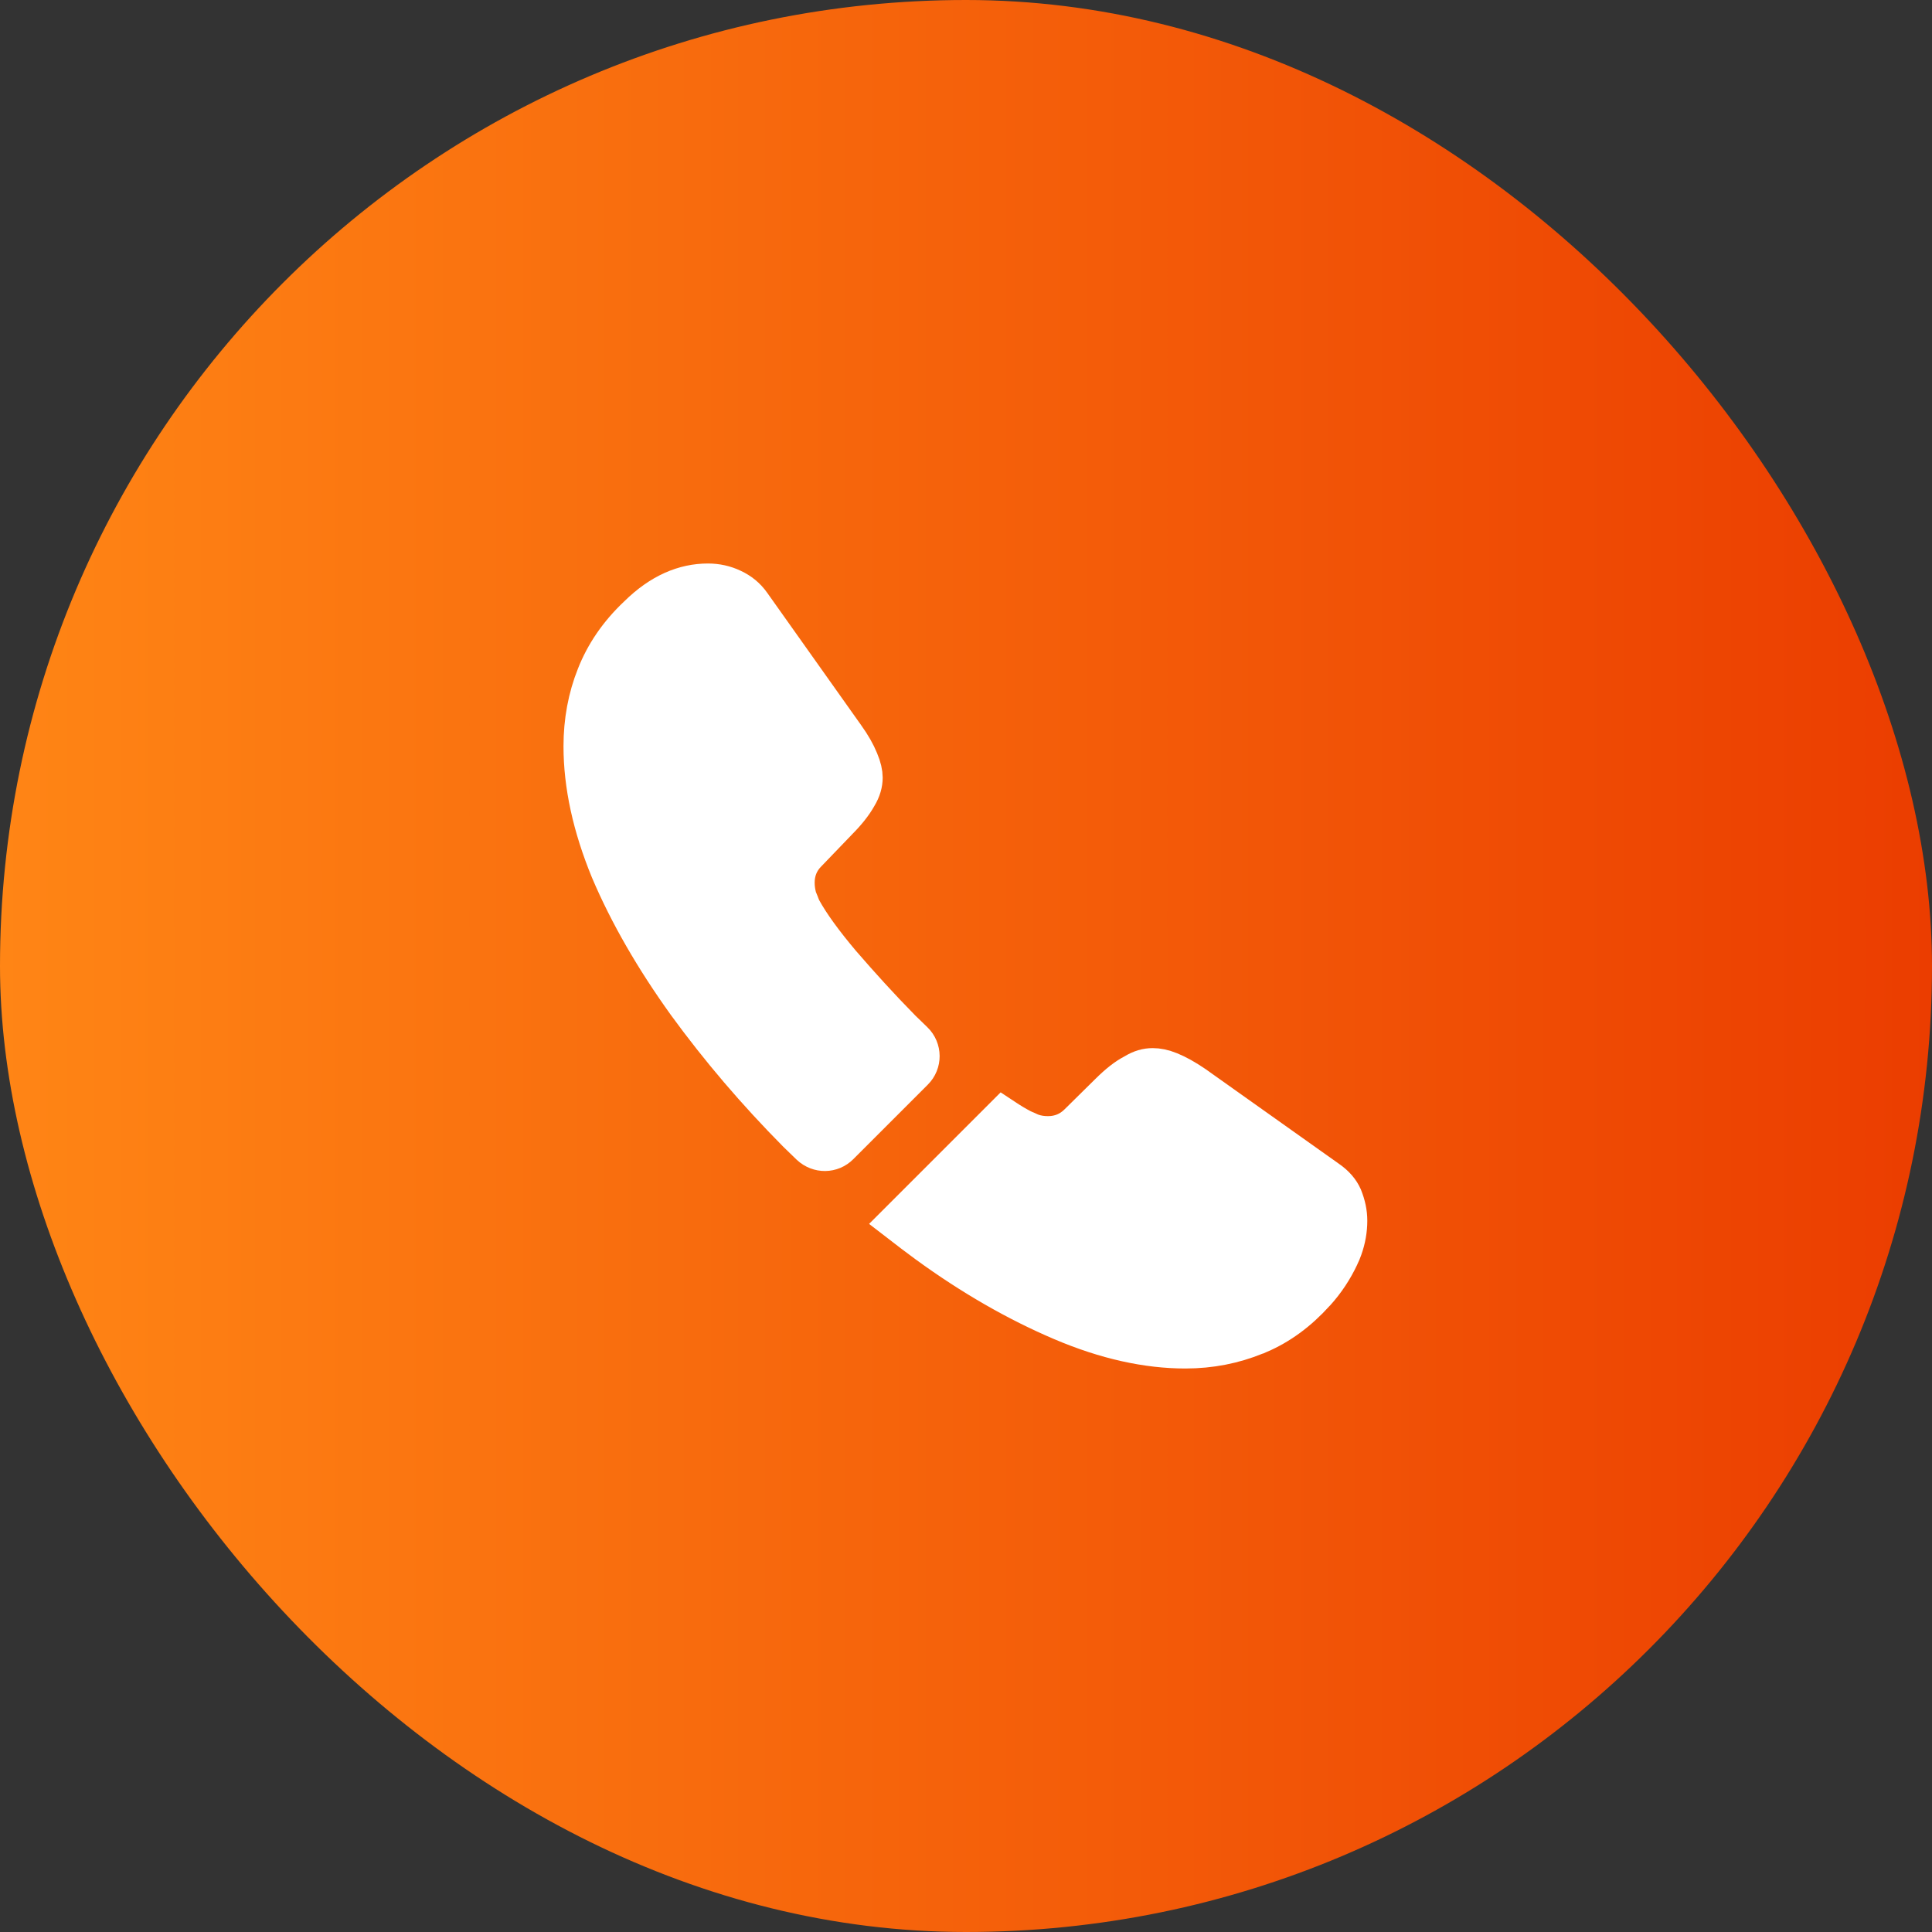 <svg width="48" height="48" viewBox="0 0 48 48" fill="none" xmlns="http://www.w3.org/2000/svg">
<rect x="0" y="0" width="48" height="48" fill="#333333" stroke="none"/>
<rect width="48" height="48" rx="24" fill="url(#paint0_linear_1228_40718)"/>
<path d="M14.824 16.796L14.824 16.796L14.825 16.793C15.037 16.256 15.373 15.756 15.853 15.304L15.853 15.304L15.861 15.296C16.425 14.741 17.005 14.5 17.59 14.5C17.8 14.5 18.005 14.545 18.184 14.631L18.184 14.631L18.191 14.634C18.376 14.72 18.534 14.844 18.659 15.025L18.659 15.025L18.662 15.029L20.982 18.299L20.982 18.299L20.984 18.302C21.146 18.527 21.255 18.723 21.327 18.899L21.327 18.899L21.33 18.907C21.401 19.072 21.43 19.214 21.43 19.32C21.43 19.459 21.39 19.61 21.293 19.77L21.289 19.777L21.285 19.784C21.183 19.965 21.024 20.169 20.806 20.386L20.806 20.386L20.8 20.393L20.043 21.18C19.834 21.391 19.74 21.651 19.74 21.93C19.74 22.057 19.757 22.168 19.785 22.281L19.792 22.309L19.802 22.336C19.82 22.383 19.837 22.424 19.85 22.454C19.851 22.457 19.852 22.46 19.853 22.462C19.868 22.496 19.873 22.509 19.876 22.518L19.89 22.56L19.911 22.599C20.115 22.973 20.45 23.433 20.898 23.963L20.898 23.963L20.902 23.967C21.357 24.493 21.844 25.031 22.373 25.57L22.373 25.57L22.376 25.574C22.431 25.628 22.487 25.681 22.538 25.73L22.54 25.732C22.593 25.783 22.642 25.829 22.686 25.874L22.686 25.874L22.691 25.878C22.894 26.076 22.897 26.396 22.696 26.596L20.846 28.446C20.654 28.638 20.347 28.646 20.138 28.451C20.081 28.394 20.024 28.34 19.972 28.29L19.97 28.288C19.915 28.235 19.864 28.187 19.814 28.137C18.802 27.115 17.889 26.045 17.075 24.927C16.274 23.813 15.634 22.706 15.171 21.617C14.722 20.526 14.5 19.502 14.5 18.54C14.5 17.919 14.609 17.333 14.824 16.796Z" fill="white" stroke="white"/>
<path d="M33.273 31.196L33.273 31.196C33.299 31.144 33.32 31.09 33.35 31.008C33.431 30.782 33.47 30.55 33.47 30.33C33.47 30.129 33.429 29.945 33.349 29.744C33.281 29.594 33.168 29.454 32.975 29.321L32.971 29.318L32.971 29.318L29.665 26.971C29.435 26.815 29.238 26.705 29.061 26.633C28.892 26.564 28.757 26.54 28.64 26.54C28.492 26.54 28.351 26.579 28.19 26.677L28.176 26.686L28.161 26.693C27.993 26.781 27.793 26.934 27.564 27.164L27.561 27.166L27.561 27.166L26.802 27.915C26.604 28.113 26.349 28.23 26.04 28.23C25.911 28.23 25.767 28.216 25.614 28.158L25.604 28.154L25.593 28.15C25.555 28.133 25.519 28.117 25.492 28.104C25.489 28.103 25.487 28.102 25.484 28.101C25.453 28.086 25.436 28.079 25.424 28.074L25.401 28.065L25.378 28.053C25.238 27.98 25.086 27.889 24.925 27.782L22.347 30.36C22.574 30.536 22.808 30.71 23.046 30.887C24.158 31.697 25.275 32.337 26.386 32.81C27.486 33.279 28.509 33.5 29.45 33.5C30.076 33.5 30.652 33.383 31.182 33.167L31.272 33.13H31.275C31.783 32.911 32.242 32.576 32.669 32.104L33.273 31.196ZM33.273 31.196L33.268 31.206M33.273 31.196L33.268 31.206M33.268 31.206C33.118 31.524 32.925 31.823 32.67 32.104L33.268 31.206Z" fill="white" stroke="white"/>
<defs>
<linearGradient id="paint0_linear_1228_40718" x1="0" y1="24" x2="48" y2="24" gradientUnits="userSpaceOnUse">
<stop stop-color="#FF8515"/>
<stop offset="1" stop-color="#EB3D00"/>
</linearGradient>
</defs>
</svg>
